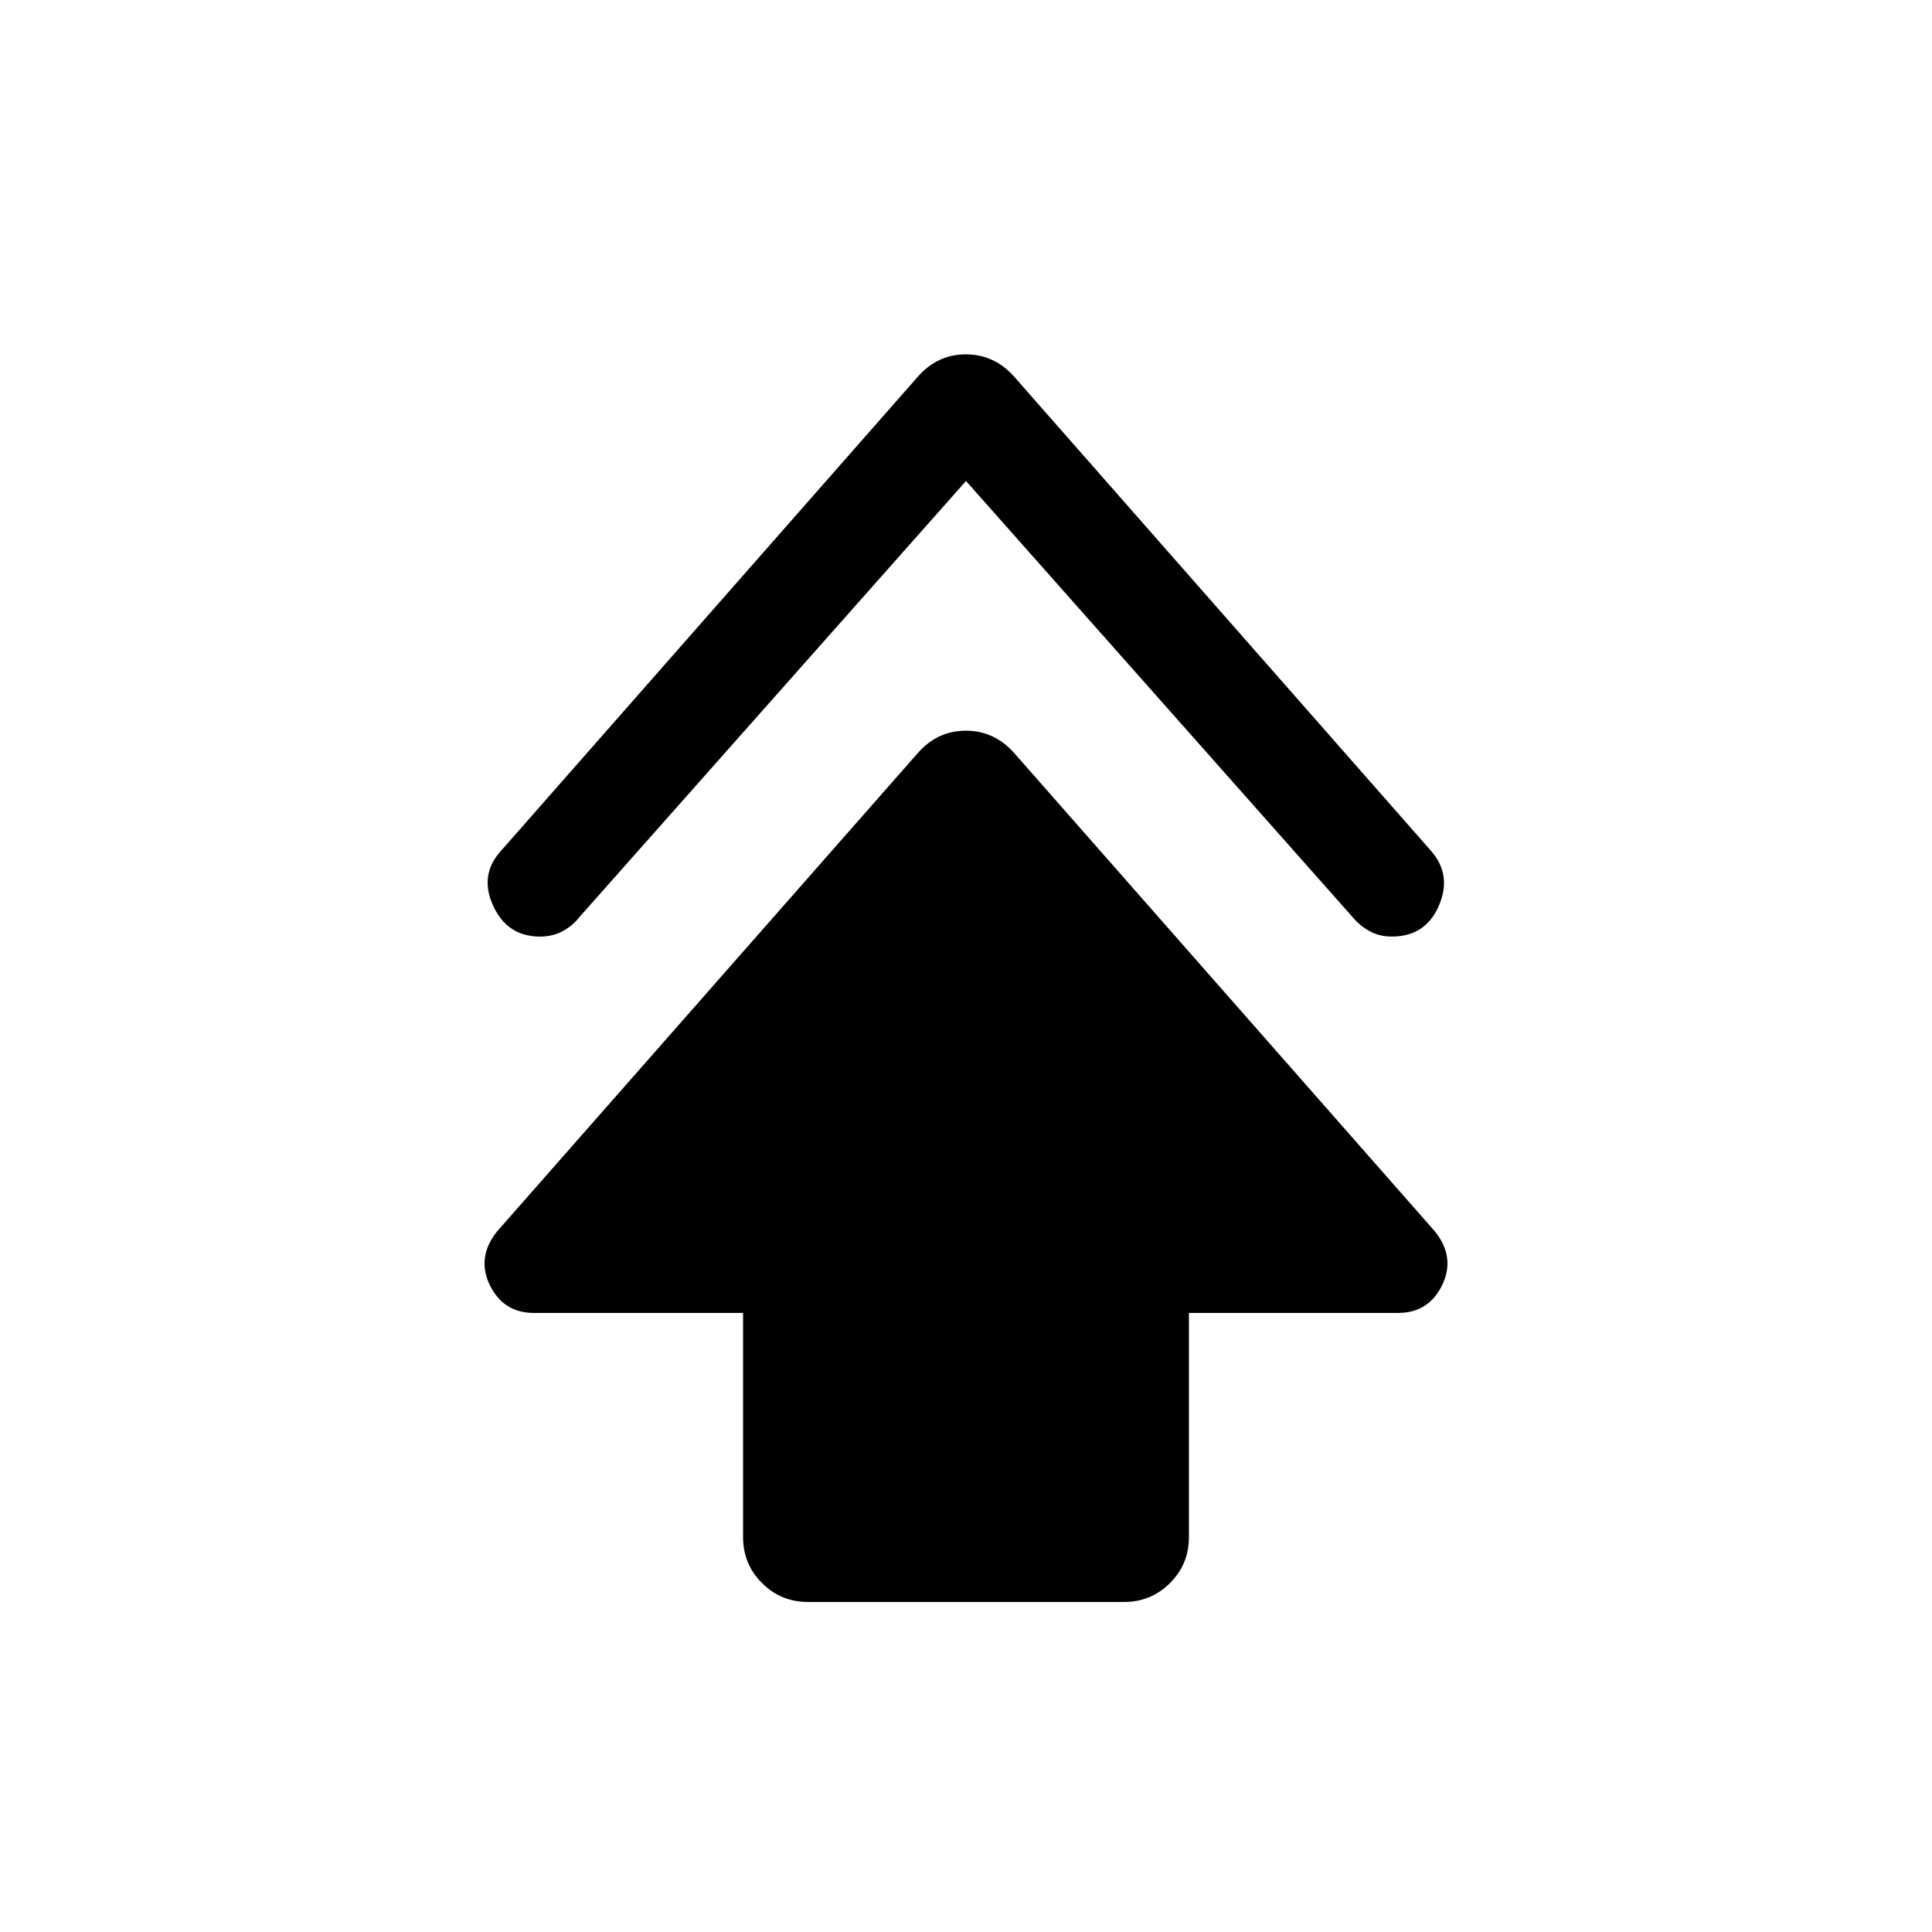<svg xmlns="http://www.w3.org/2000/svg" height="20" viewBox="0 -960 960 960" width="20"><path d="M369.23-196.16v-111.46h-104q-15.07 0-21.81-13.77-6.73-13.77 3.54-26.69l209.12-237.77q9.75-11.07 23.87-11.07 14.13 0 23.97 11.07l209.12 237.77q10.27 12.92 3.54 26.69-6.74 13.77-21.81 13.77h-104v111.46q0 13.37-9.4 22.76-9.39 9.4-22.76 9.4H401.39q-13.37 0-22.76-9.4-9.4-9.39-9.4-22.76ZM480-721 287.77-504.15q-3.48 4.4-8.44 6.97-4.97 2.56-10.94 2.56-16.39 0-23.39-15.42t4.15-27.42l206.93-235.39q9.75-11.07 23.87-11.07 14.13 0 23.97 11.07l206.93 235.39q10.76 12 4.15 27.42-6.62 15.42-23.44 15.42-6.1 0-11-2.7t-8.33-6.83L480-721Z"/></svg>